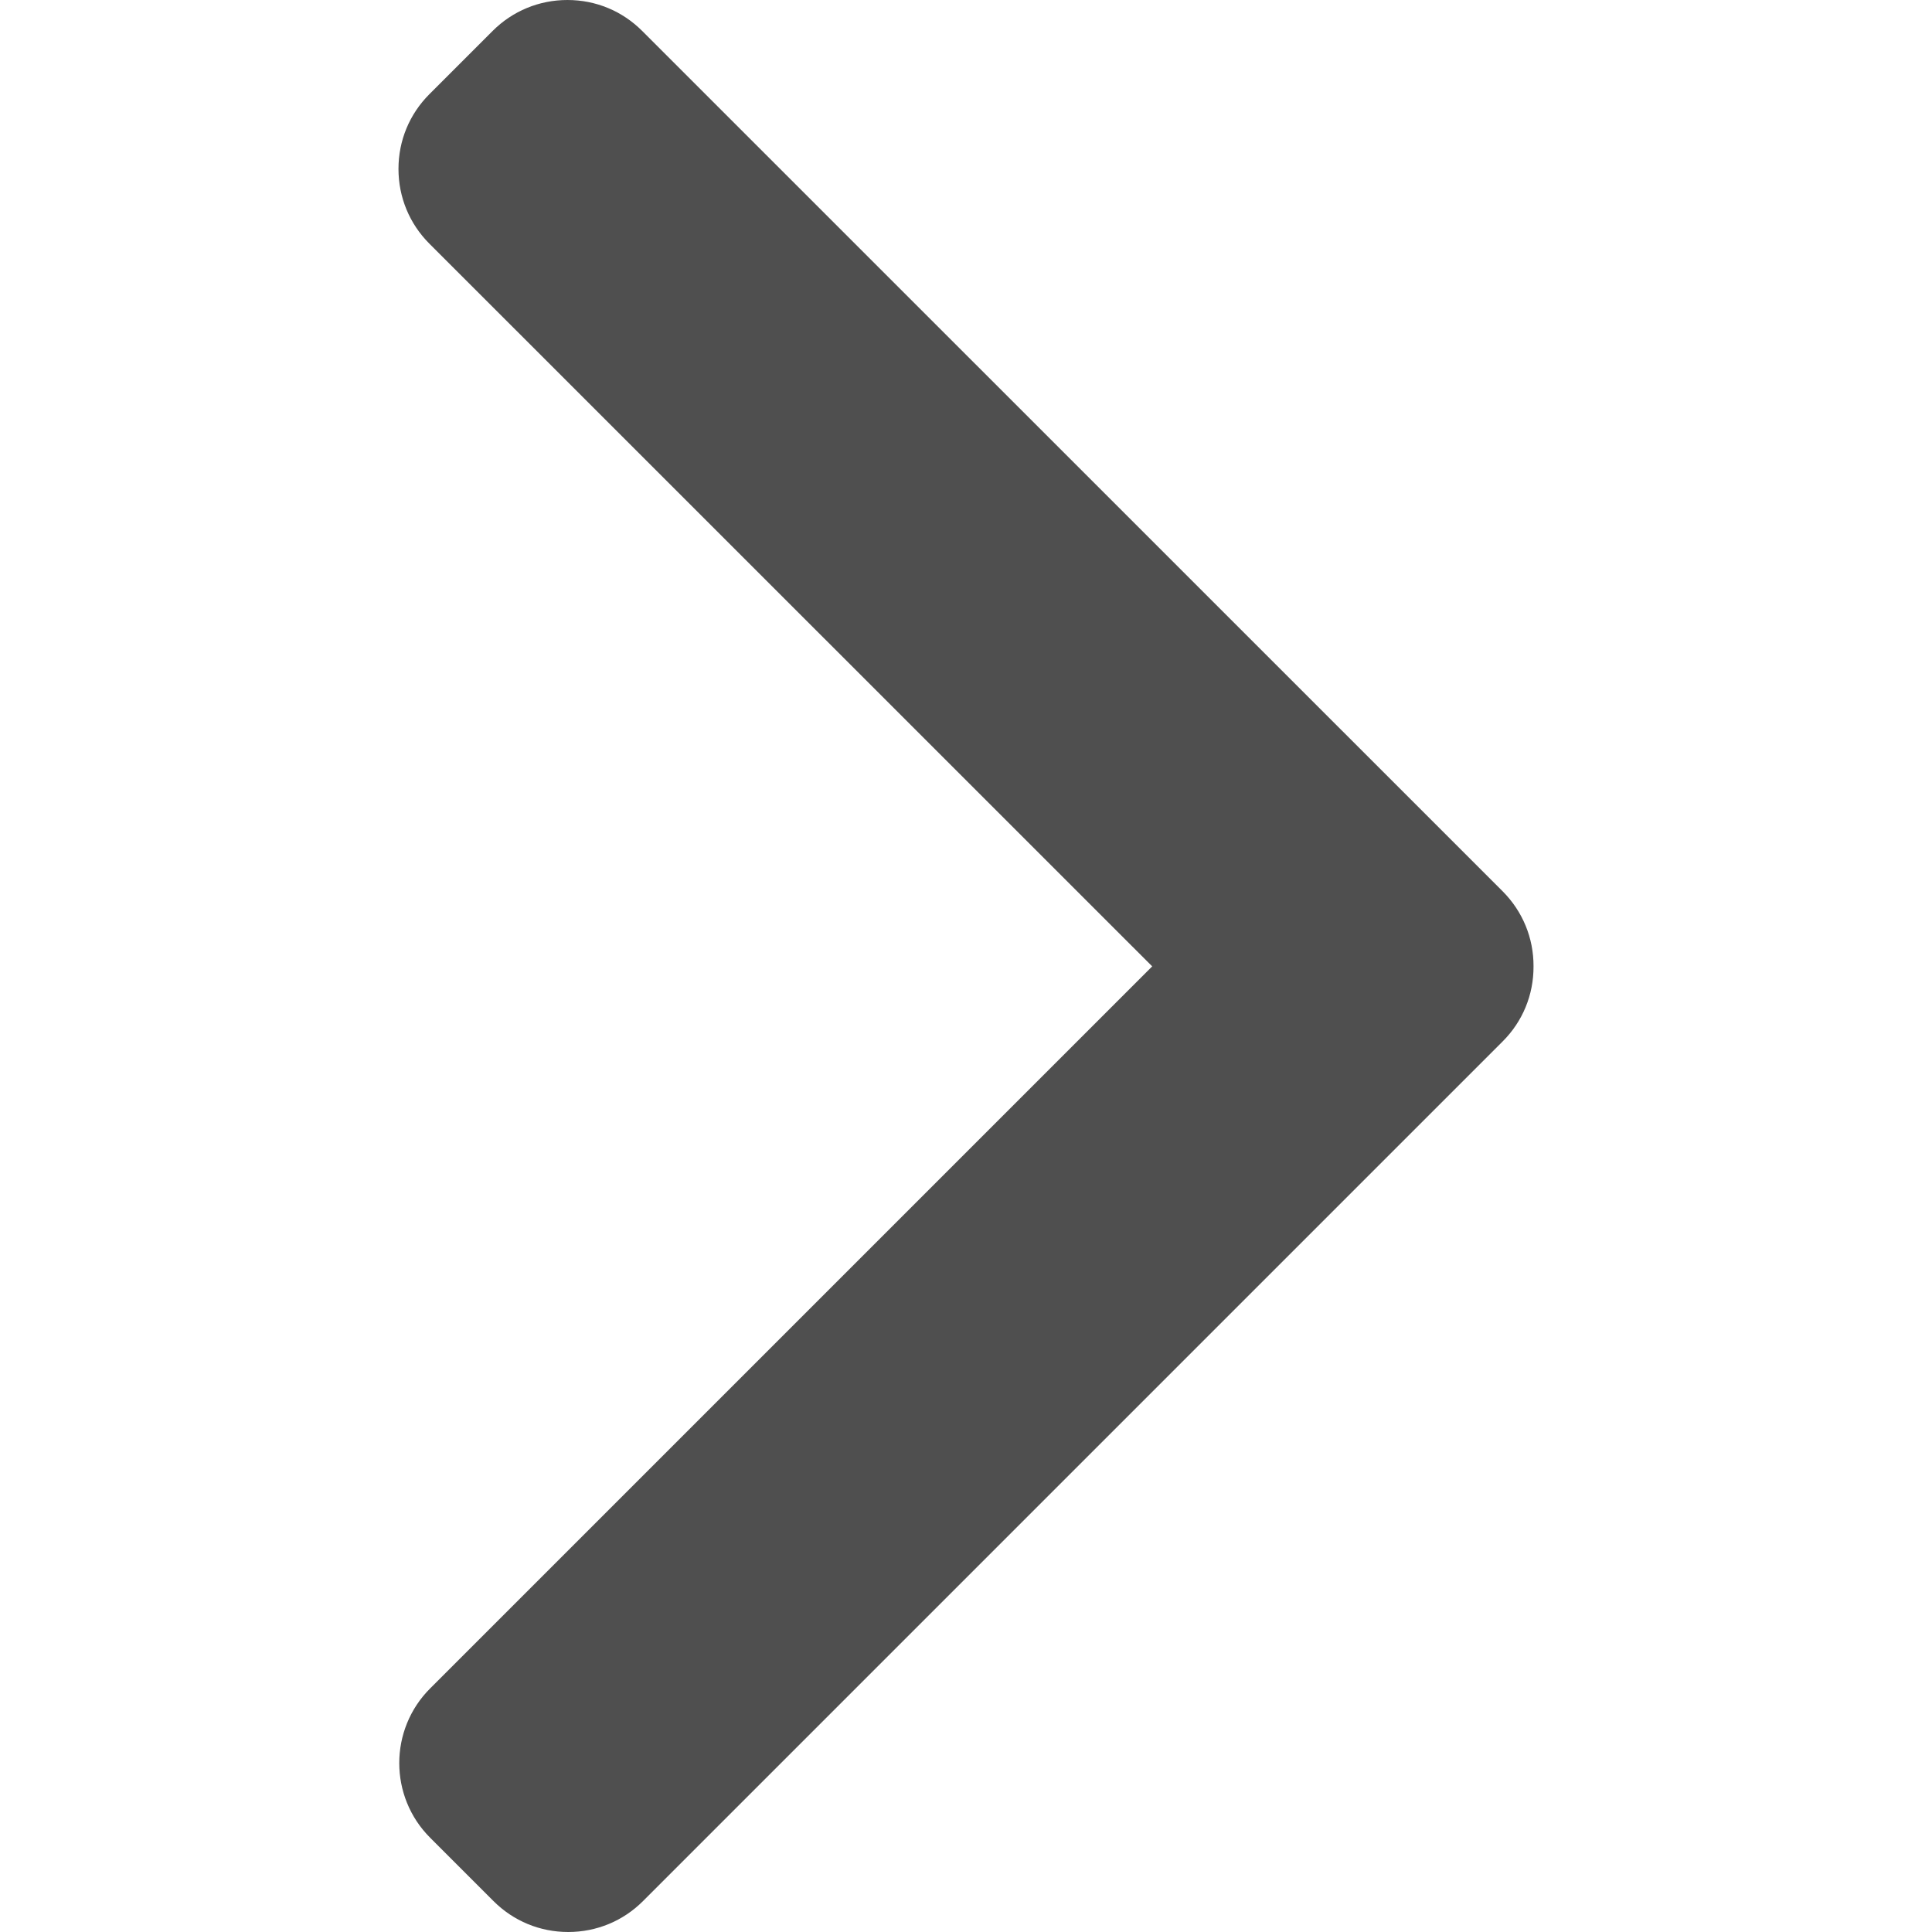 <svg width="16" height="16" viewBox="0 0 16 16" fill="none" xmlns="http://www.w3.org/2000/svg">
<g clip-path="url(#clip0)">
<path d="M12.445 8.624L5.325 15.744C5.16 15.909 4.94 16 4.706 16C4.471 16 4.252 15.909 4.087 15.744L3.563 15.22C3.221 14.879 3.221 14.323 3.563 13.982L9.542 8.003L3.556 2.018C3.391 1.853 3.3 1.633 3.3 1.399C3.3 1.164 3.391 0.945 3.556 0.78L4.08 0.256C4.245 0.091 4.465 1.15728e-06 4.699 1.19826e-06C4.934 1.23925e-06 5.153 0.091 5.318 0.256L12.445 7.382C12.61 7.548 12.701 7.768 12.7 8.003C12.701 8.239 12.61 8.459 12.445 8.624Z" fill="#4F4F4F"/>
</g>
<defs>
<clipPath id="clip0">
<rect width="16" height="16" fill="white" transform="matrix(1 1.74846e-07 1.74846e-07 -1 0 16)"/>
</clipPath>
</defs>
</svg>

